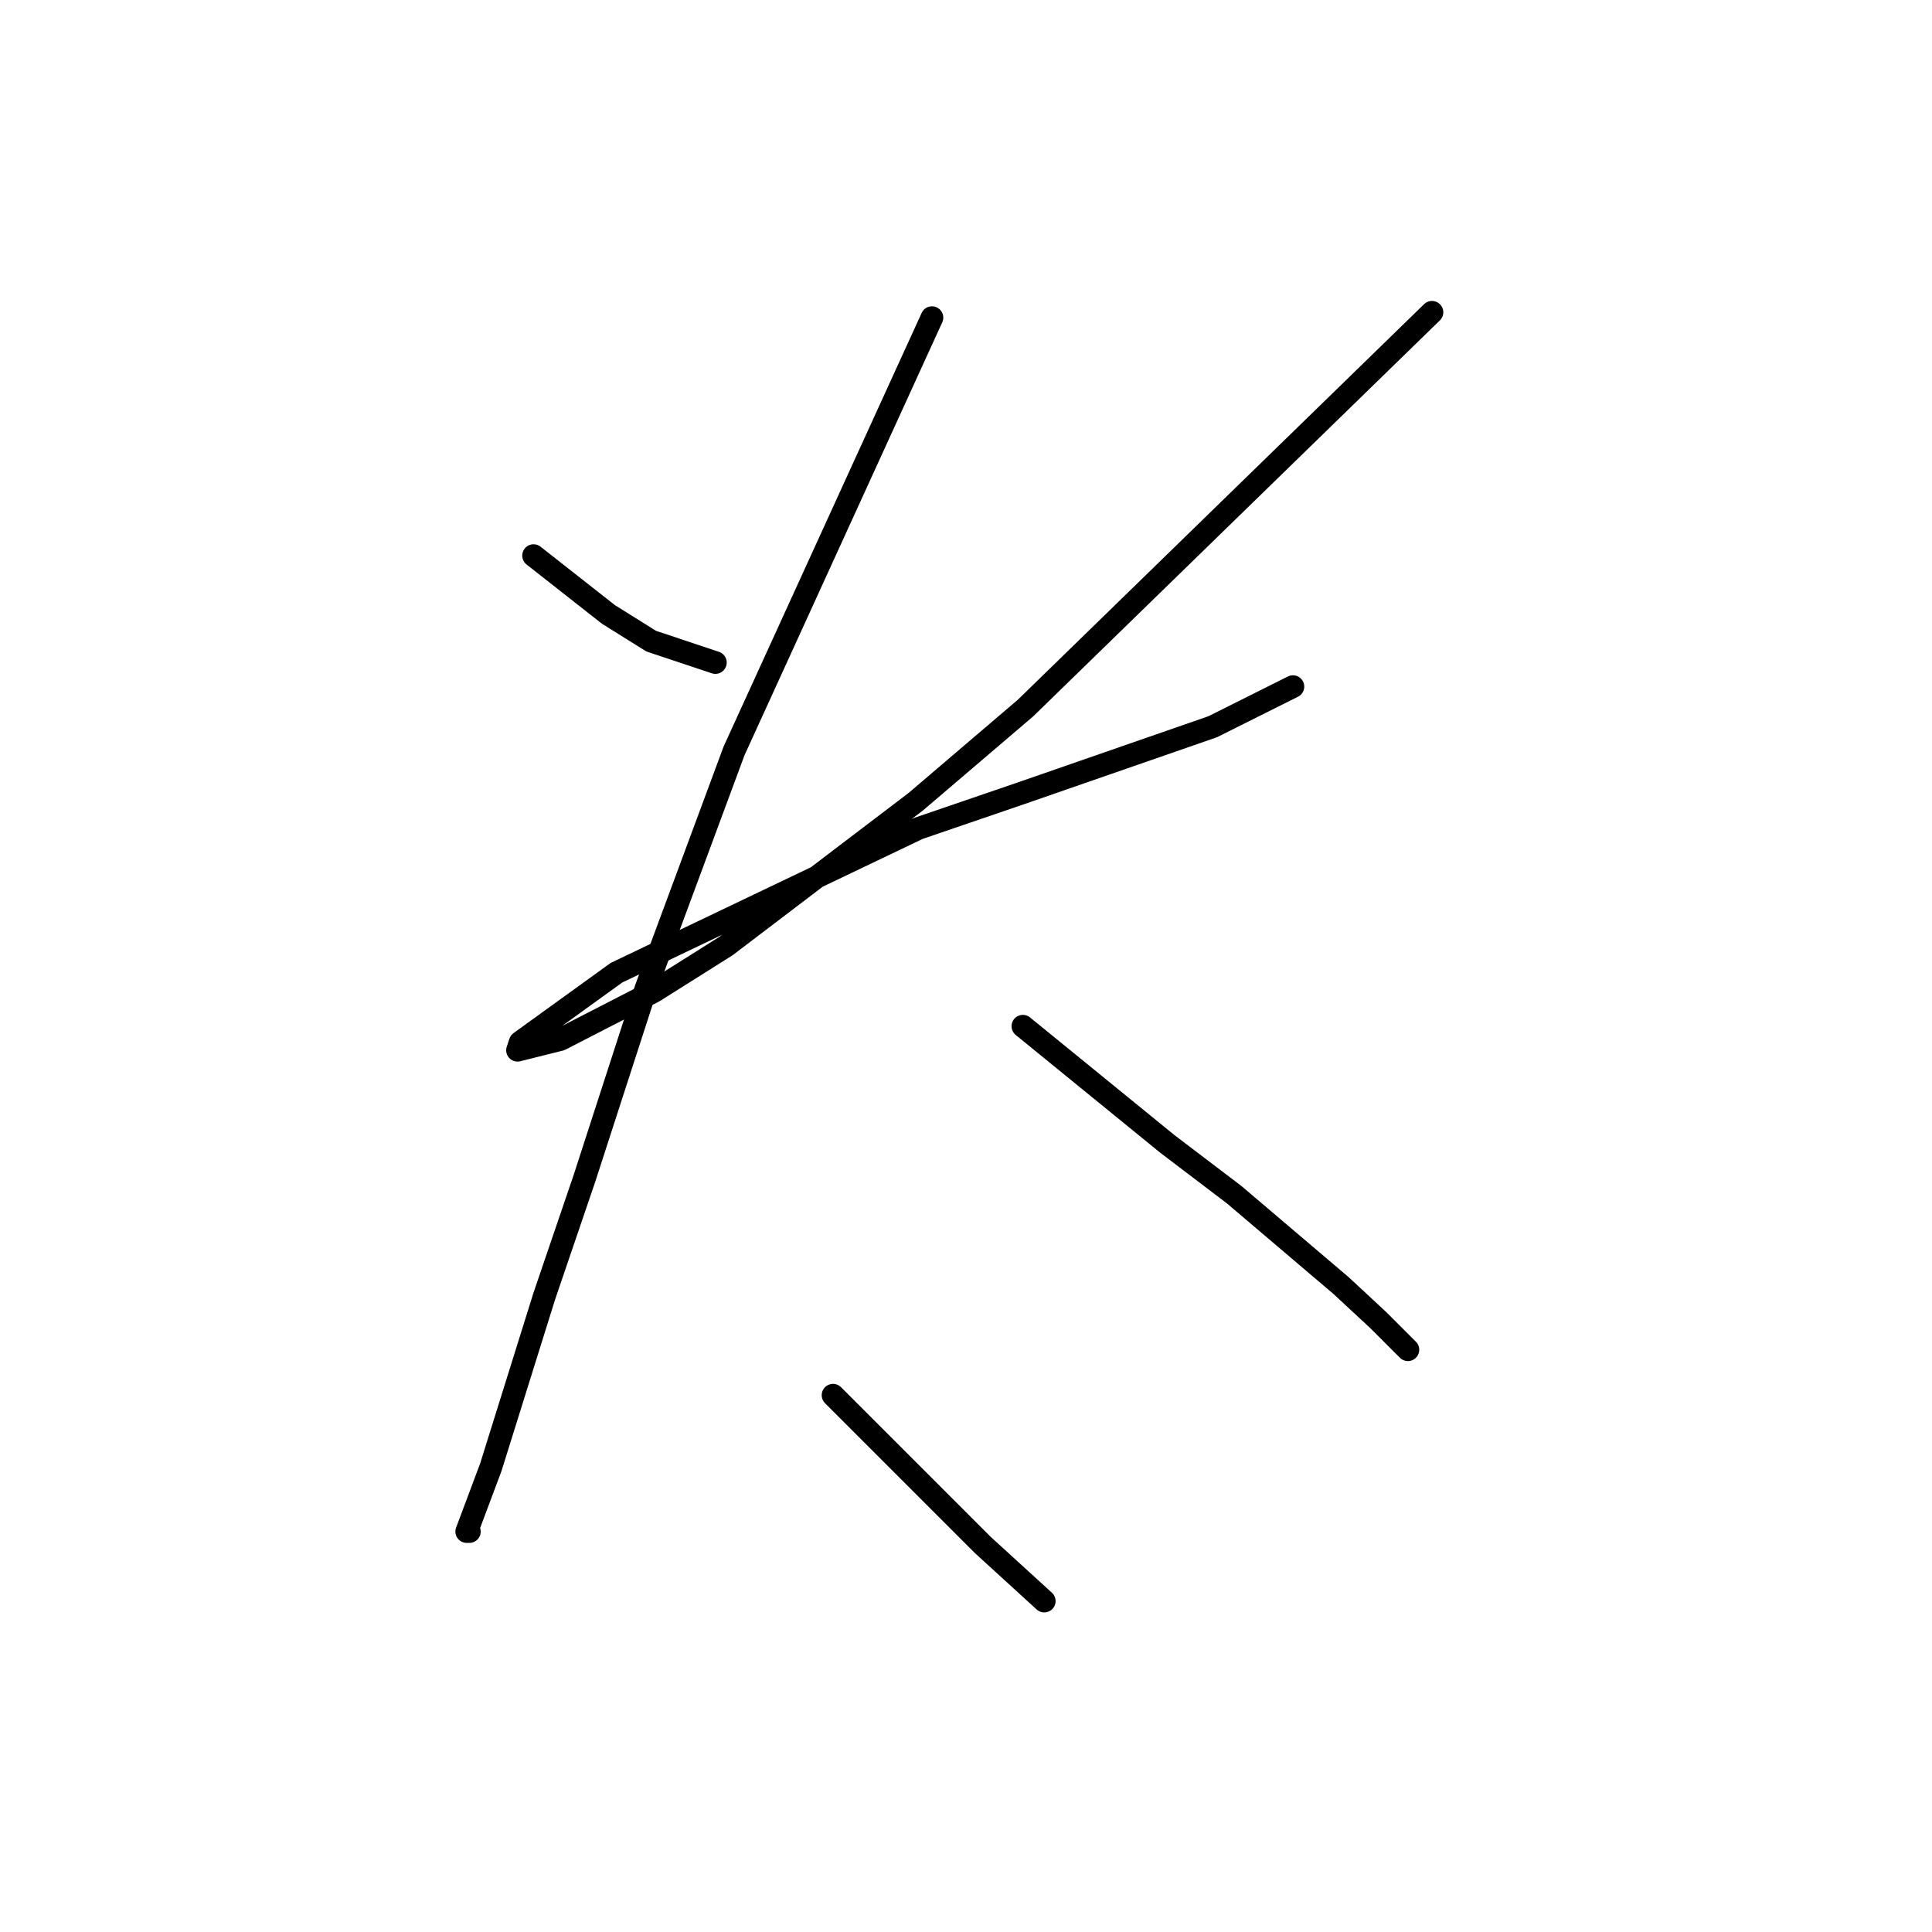 <?xml version="1.0" standalone="no"?>
    <svg width="256" height="256" xmlns="http://www.w3.org/2000/svg" version="1.1">
    <polyline stroke="black" stroke-width="3" stroke-linecap="round" fill="transparent" stroke-linejoin="round" points="70.699 73.619 75.659 77.517 80.619 81.414 86.288 84.957 94.792 87.792 94.792 87.792 " />
        <polyline stroke="black" stroke-width="3" stroke-linecap="round" fill="transparent" stroke-linejoin="round" points="189.745 41.378 162.818 67.596 135.891 93.815 121.364 106.215 96.209 125.348 86.643 131.371 74.242 137.749 68.573 139.166 68.927 138.103 81.682 128.891 121.719 109.758 135.182 105.152 160.692 96.295 171.321 90.98 171.321 90.98 " />
        <polyline stroke="black" stroke-width="3" stroke-linecap="round" fill="transparent" stroke-linejoin="round" points="123.49 42.086 110.381 70.785 97.272 99.484 85.58 131.017 77.431 156.172 72.116 171.762 65.03 194.437 61.841 202.941 62.195 202.941 62.195 202.941 " />
        <polyline stroke="black" stroke-width="3" stroke-linecap="round" fill="transparent" stroke-linejoin="round" points="135.536 135.977 145.103 143.772 154.669 151.566 163.527 158.298 177.699 170.345 182.659 174.951 186.557 178.848 186.557 178.848 " />
        <polyline stroke="black" stroke-width="3" stroke-linecap="round" fill="transparent" stroke-linejoin="round" points="110.381 184.871 117.113 191.603 123.845 198.335 130.222 204.712 138.371 212.153 138.371 212.153 " />
        </svg>